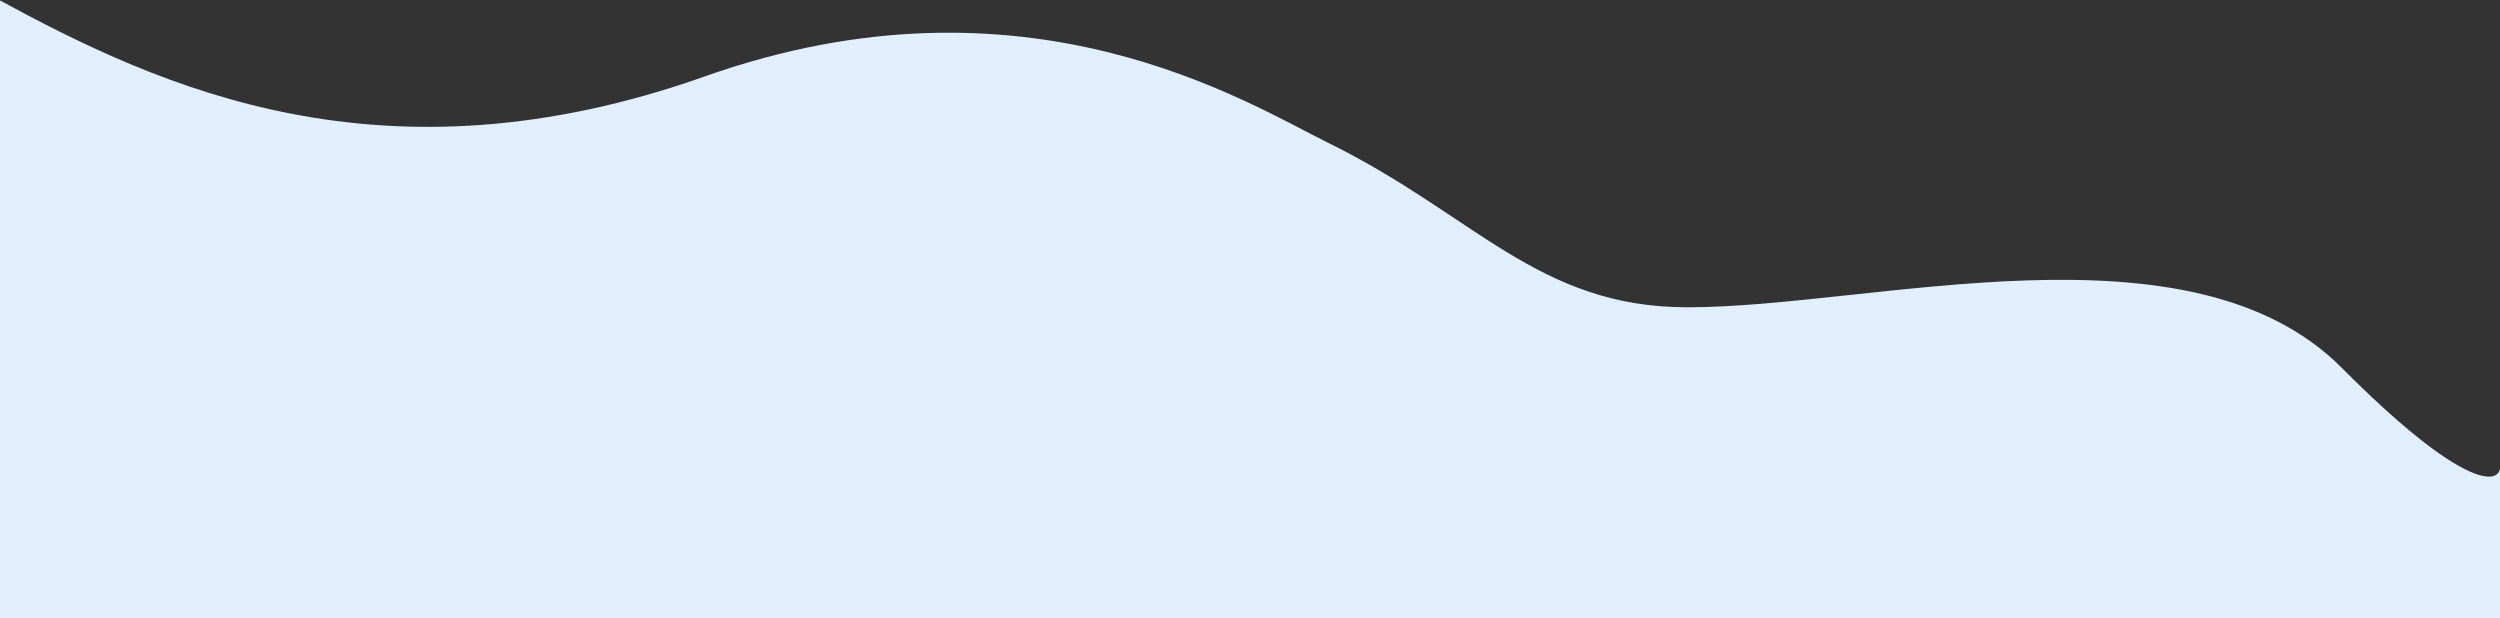 <svg width="1440" height="356" viewBox="0 0 1440 356" fill="none" xmlns="http://www.w3.org/2000/svg">
<rect x="0" y="0" width="1440" height="356" fill="#333333" stroke="none"/>
<path d="M-0.5 0C92.833 50.667 220.8 109.6 406 44C591.2 -21.6 718.167 59.167 765.5 82.5C849.5 123.908 886 177 972 177C1079 177 1261.5 124 1349 212C1412.79 276.151 1437.82 280.821 1440 270.047V266.5C1440.21 267.802 1440.21 268.998 1440 270.047V359.5H-0.5V0Z" fill="#E1EEFB"/>
</svg>
